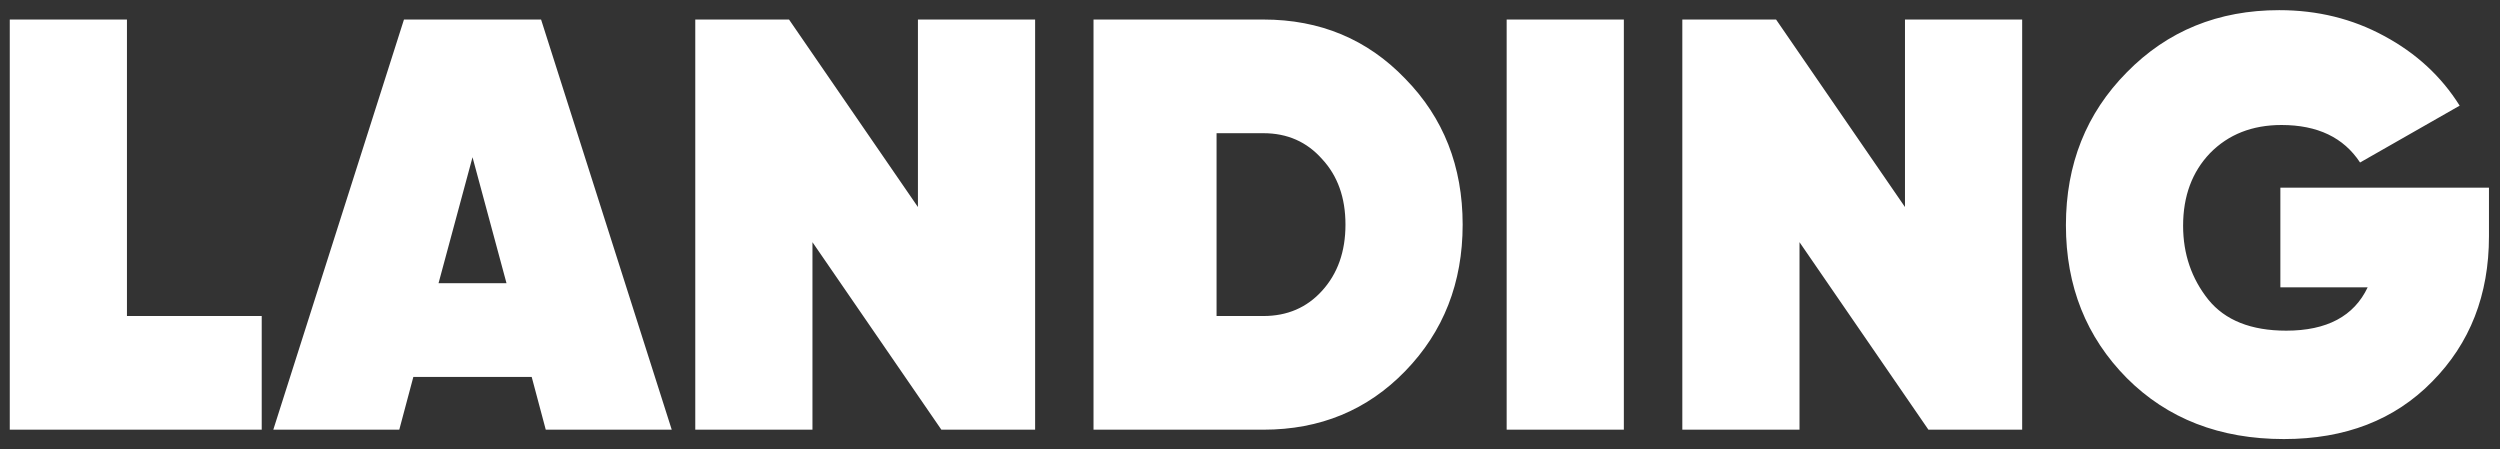 <svg width="128" height="23" fill="none" xmlns="http://www.w3.org/2000/svg"><rect width="100%" height="100%" fill="#333333" stroke="none"/><path d="M6.5 16.18h6.9V22H.5V1h6v15.18zM27.943 22l-.72-2.7h-6.06l-.72 2.7h-6.45l6.69-21h7.02l6.69 21h-6.45zm-5.49-7.5h3.48l-1.74-6.45-1.74 6.45zM46.998 1h6v21h-4.8l-6.6-9.6V22h-6V1h4.8l6.6 9.6V1zm17.69 0c2.9 0 5.32 1.01 7.26 3.03 1.96 2 2.94 4.49 2.94 7.47 0 2.98-.98 5.48-2.94 7.5-1.94 2-4.36 3-7.26 3h-8.7V1h8.7zm0 15.18c1.22 0 2.22-.43 3-1.29.8-.88 1.2-2.01 1.2-3.39 0-1.38-.4-2.5-1.2-3.36-.78-.88-1.78-1.32-3-1.32h-2.4v9.36h2.4zM77.141 1h6v21h-6V1zm20.394 0h6v21h-4.8l-6.6-9.6V22h-6V1h4.8l6.6 9.6V1zm29.9 8.61v2.49c0 3-.97 5.48-2.91 7.44-1.92 1.96-4.45 2.94-7.59 2.94-3.28 0-5.96-1.04-8.04-3.12-2.08-2.1-3.12-4.71-3.12-7.83s1.04-5.73 3.12-7.83c2.08-2.12 4.68-3.18 7.8-3.18 1.96 0 3.75.44 5.37 1.32 1.64.88 2.93 2.07 3.87 3.57l-5.1 2.91c-.84-1.28-2.18-1.92-4.02-1.92-1.5 0-2.72.48-3.66 1.44-.92.96-1.38 2.2-1.38 3.72 0 1.44.43 2.7 1.29 3.78.86 1.06 2.19 1.59 3.99 1.59 2.08 0 3.47-.74 4.17-2.22h-4.47v-5.1h10.68z" fill="#fff"/></svg>